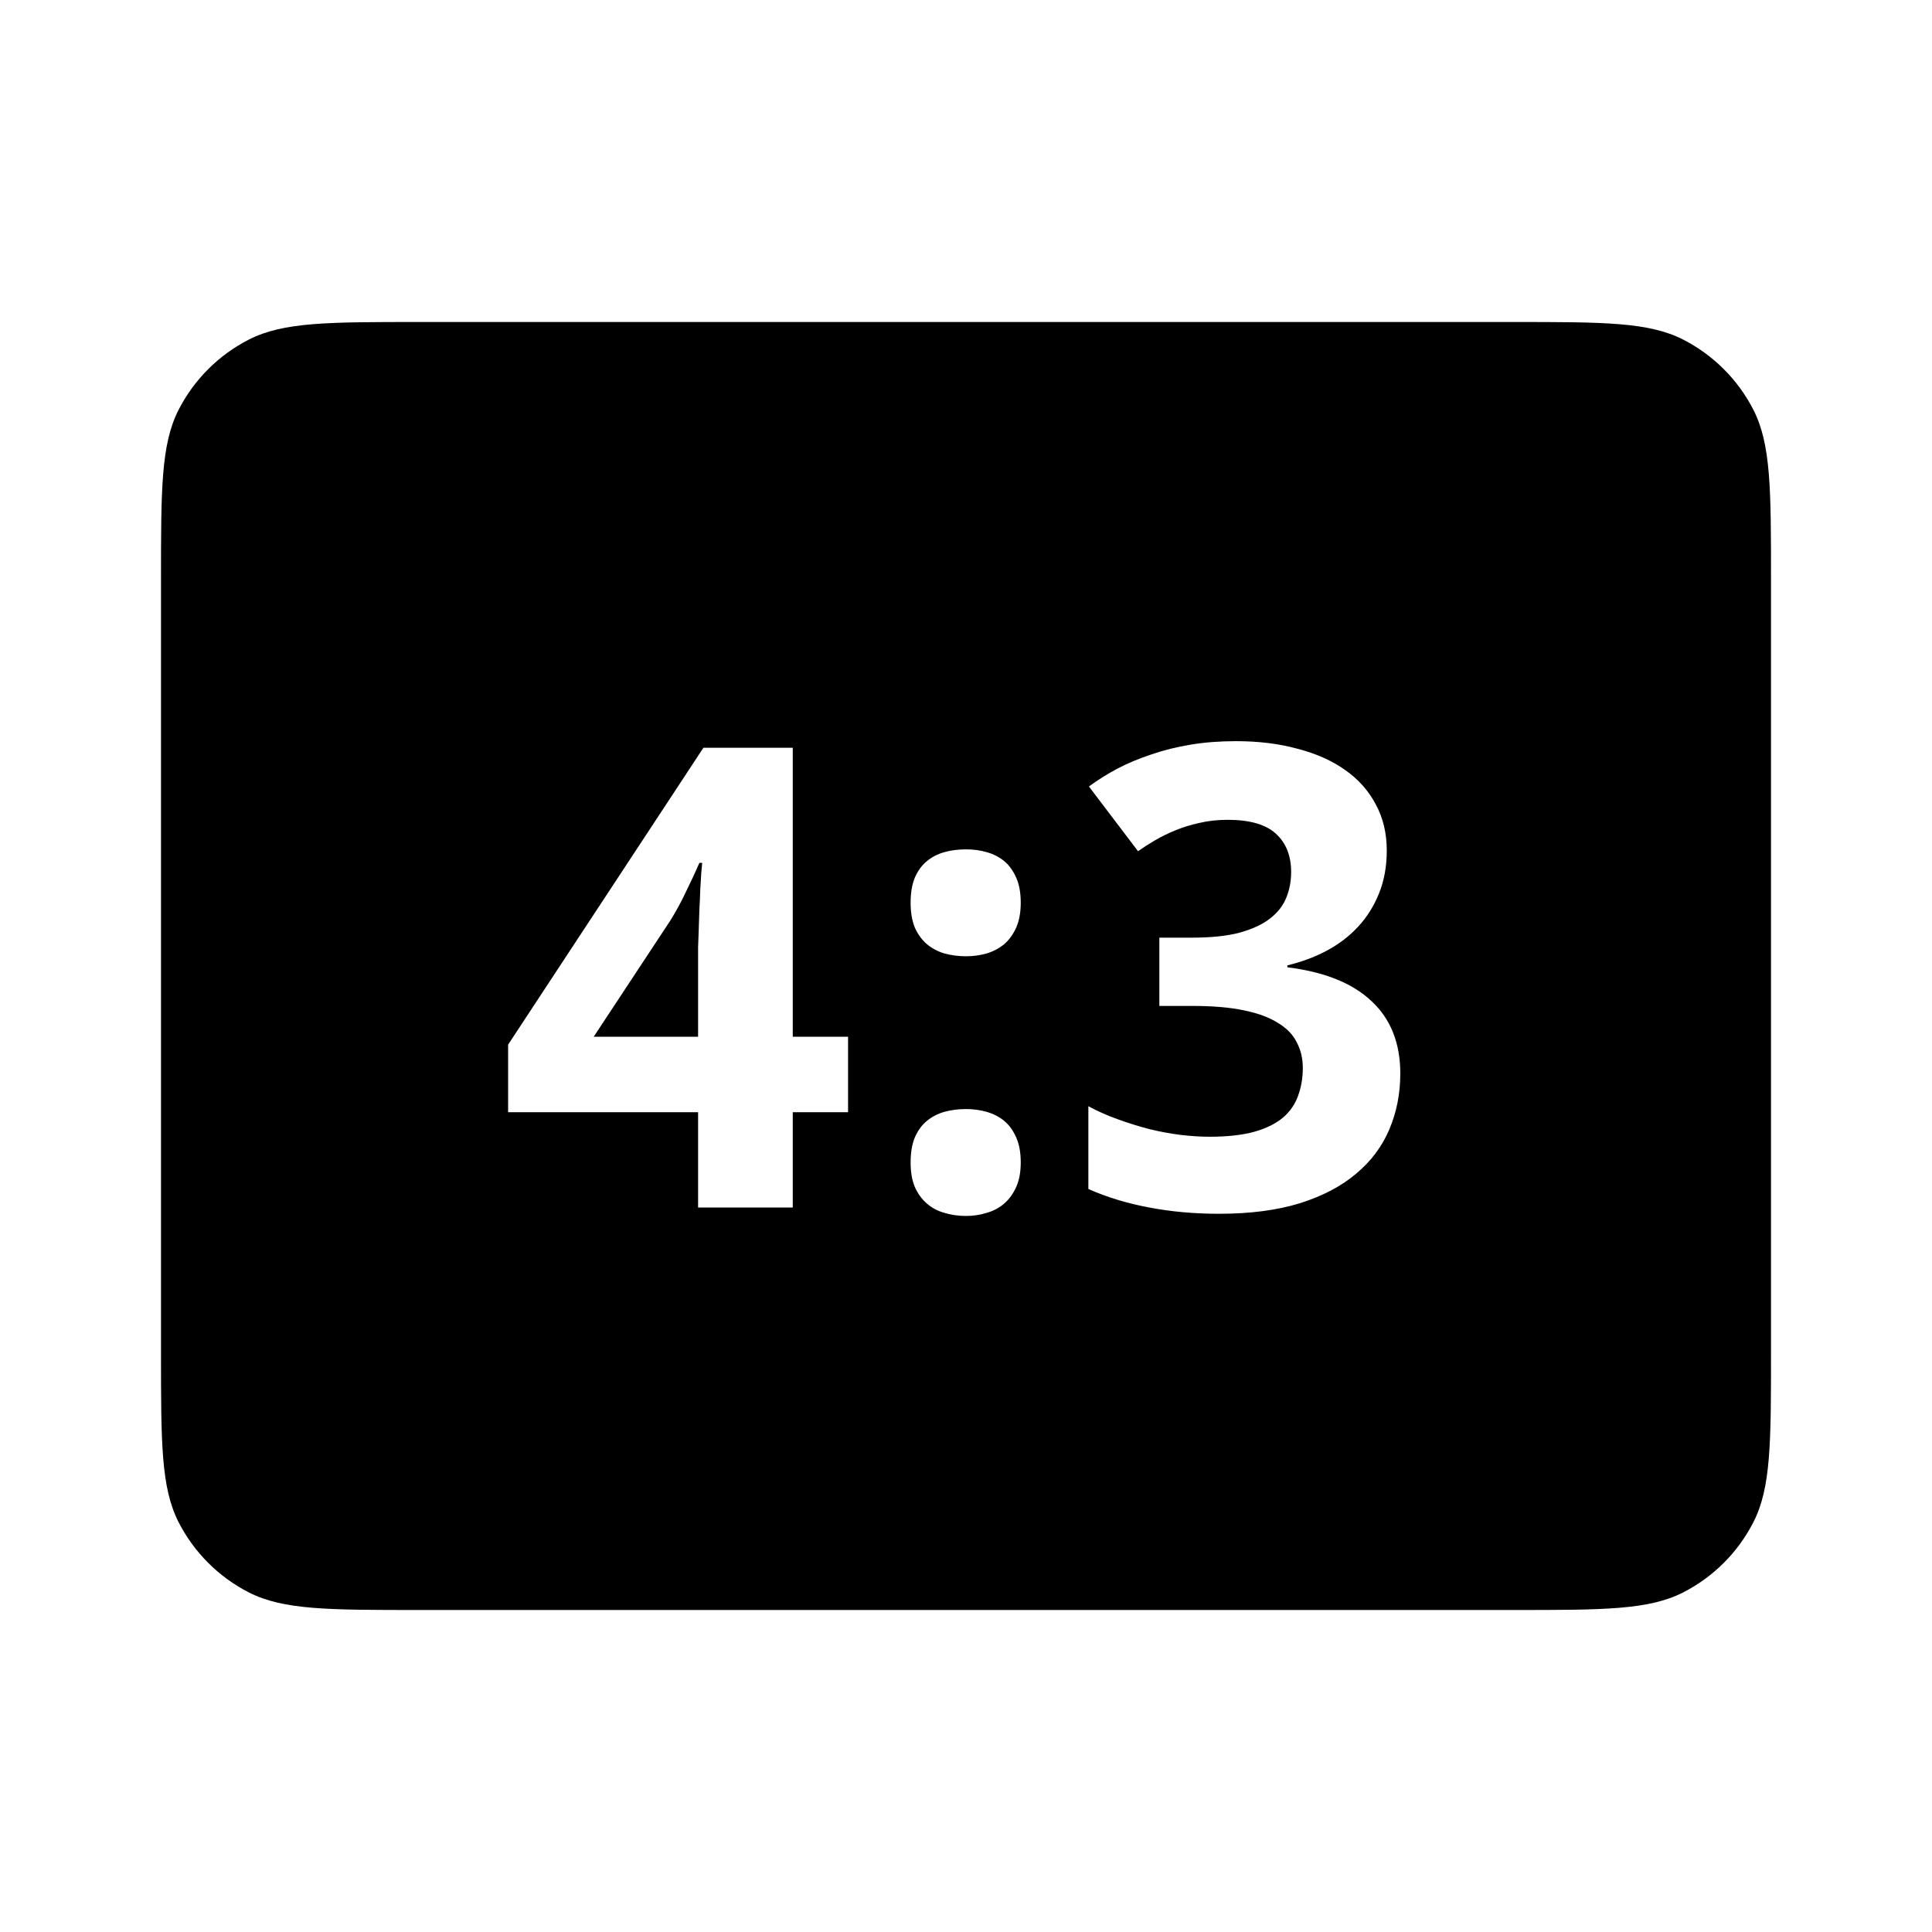 <svg width="24" height="24" viewBox="0 0 24 24" fill="none" xmlns="http://www.w3.org/2000/svg">
  <path fill-rule="evenodd" clip-rule="evenodd"
    d="M2.218 5.092C2 5.52 2 6.08 2 7.2V16.8C2 17.92 2 18.48 2.218 18.908C2.41 19.284 2.716 19.59 3.092 19.782C3.52 20 4.08 20 5.2 20H18.8C19.92 20 20.48 20 20.908 19.782C21.284 19.59 21.59 19.284 21.782 18.908C22 18.48 22 17.92 22 16.8V7.2C22 6.08 22 5.52 21.782 5.092C21.59 4.716 21.284 4.41 20.908 4.218C20.48 4 19.92 4 18.8 4H5.2C4.08 4 3.52 4 3.092 4.218C2.716 4.41 2.41 4.716 2.218 5.092ZM9.848 13.816H10.535V12.879H9.848V9.289H8.738L6.312 12.977V13.816H8.672V15H9.848V13.816ZM8.672 11.91V12.879H7.375L8.328 11.434C8.404 11.311 8.47 11.189 8.527 11.066C8.587 10.944 8.641 10.828 8.688 10.719H8.723C8.72 10.745 8.716 10.788 8.711 10.848C8.708 10.905 8.704 10.973 8.699 11.051C8.697 11.129 8.693 11.211 8.688 11.297L8.68 11.547C8.677 11.628 8.674 11.7 8.672 11.766V11.91ZM11.363 14.133C11.329 14.216 11.312 14.319 11.312 14.441C11.312 14.559 11.329 14.659 11.363 14.742C11.4 14.825 11.449 14.895 11.512 14.949C11.574 15.004 11.647 15.043 11.73 15.066C11.814 15.092 11.904 15.105 12 15.105C12.091 15.105 12.177 15.092 12.258 15.066C12.341 15.043 12.414 15.004 12.477 14.949C12.539 14.895 12.588 14.825 12.625 14.742C12.662 14.659 12.68 14.559 12.68 14.441C12.68 14.319 12.662 14.216 12.625 14.133C12.588 14.047 12.539 13.978 12.477 13.926C12.414 13.874 12.341 13.836 12.258 13.812C12.177 13.789 12.091 13.777 12 13.777C11.904 13.777 11.814 13.789 11.73 13.812C11.647 13.836 11.574 13.874 11.512 13.926C11.449 13.978 11.4 14.047 11.363 14.133ZM11.363 10.906C11.329 10.99 11.312 11.092 11.312 11.215C11.312 11.332 11.329 11.434 11.363 11.52C11.4 11.603 11.449 11.672 11.512 11.727C11.574 11.779 11.647 11.818 11.73 11.844C11.814 11.867 11.904 11.879 12 11.879C12.091 11.879 12.177 11.867 12.258 11.844C12.341 11.818 12.414 11.779 12.477 11.727C12.539 11.672 12.588 11.603 12.625 11.52C12.662 11.434 12.68 11.332 12.68 11.215C12.68 11.092 12.662 10.99 12.625 10.906C12.588 10.82 12.539 10.751 12.477 10.699C12.414 10.647 12.341 10.609 12.258 10.586C12.177 10.562 12.091 10.551 12 10.551C11.904 10.551 11.814 10.562 11.73 10.586C11.647 10.609 11.574 10.647 11.512 10.699C11.449 10.751 11.4 10.82 11.363 10.906ZM17.129 11.102C17.194 10.943 17.227 10.764 17.227 10.566C17.227 10.35 17.181 10.159 17.09 9.992C17.001 9.823 16.875 9.681 16.711 9.566C16.547 9.449 16.349 9.361 16.117 9.301C15.888 9.238 15.633 9.207 15.352 9.207C15.154 9.207 14.967 9.221 14.793 9.25C14.618 9.279 14.456 9.319 14.305 9.371C14.154 9.421 14.013 9.479 13.883 9.547C13.755 9.615 13.637 9.689 13.527 9.77L14.137 10.574C14.199 10.53 14.268 10.486 14.344 10.441C14.422 10.395 14.507 10.353 14.598 10.316C14.691 10.277 14.792 10.246 14.898 10.223C15.008 10.197 15.125 10.184 15.25 10.184C15.523 10.184 15.723 10.241 15.848 10.355C15.975 10.47 16.039 10.629 16.039 10.832C16.039 10.944 16.02 11.05 15.98 11.148C15.941 11.247 15.874 11.335 15.777 11.41C15.684 11.483 15.557 11.542 15.398 11.586C15.24 11.628 15.04 11.648 14.801 11.648H14.402V12.496H14.809C15.064 12.496 15.279 12.514 15.453 12.551C15.628 12.587 15.768 12.639 15.875 12.707C15.984 12.772 16.062 12.853 16.109 12.949C16.159 13.043 16.184 13.148 16.184 13.266C16.184 13.391 16.164 13.507 16.125 13.613C16.088 13.717 16.026 13.807 15.938 13.883C15.849 13.958 15.73 14.017 15.582 14.059C15.434 14.1 15.247 14.121 15.023 14.121C14.912 14.121 14.792 14.113 14.664 14.098C14.539 14.082 14.412 14.059 14.281 14.027C14.151 13.993 14.021 13.953 13.891 13.906C13.76 13.859 13.637 13.805 13.52 13.742V14.77C13.754 14.874 14.007 14.95 14.277 15C14.548 15.052 14.837 15.078 15.145 15.078C15.527 15.078 15.859 15.035 16.141 14.949C16.424 14.861 16.659 14.738 16.844 14.582C17.031 14.426 17.169 14.242 17.258 14.031C17.349 13.818 17.395 13.586 17.395 13.336C17.395 12.958 17.276 12.659 17.039 12.438C16.802 12.213 16.453 12.073 15.992 12.016V11.992C16.167 11.95 16.328 11.891 16.477 11.812C16.628 11.732 16.758 11.633 16.867 11.516C16.979 11.396 17.066 11.258 17.129 11.102Z"
    fill="currentColor" />
</svg>
